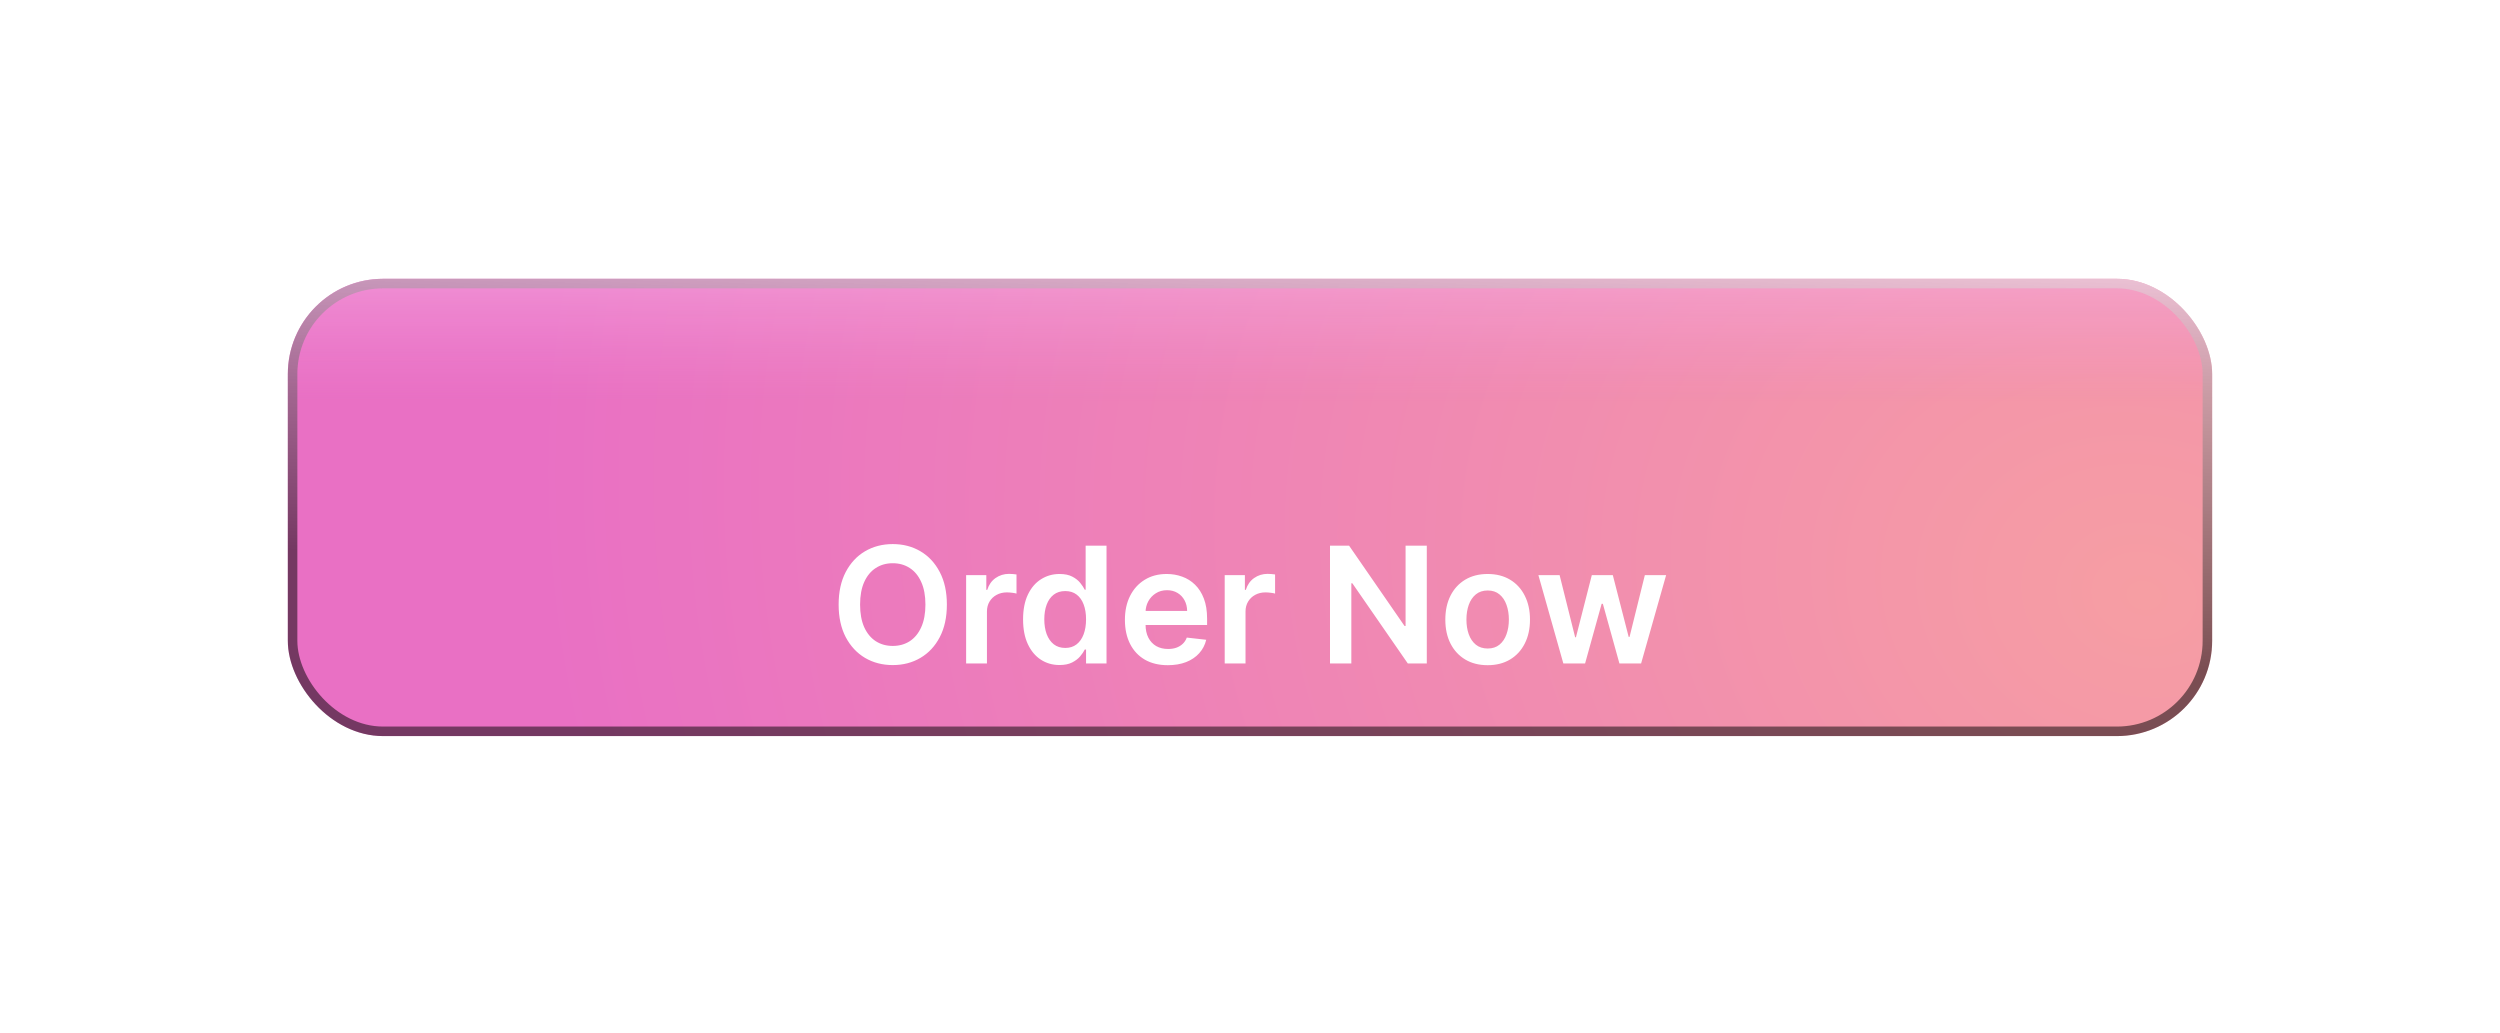 <svg width="288" height="119" viewBox="0 0 288 119" fill="none" xmlns="http://www.w3.org/2000/svg">
<g filter="url(#filter0_dii_981_1403)">
<g clip-path="url(#clip0_981_1403)">
<rect x="33.158" y="28.216" width="221.682" height="52.677" rx="10.974" fill="url(#paint0_radial_981_1403)"/>
<rect x="33.158" y="28.216" width="221.682" height="52.677" rx="10.974" fill="url(#paint1_linear_981_1403)" fill-opacity="0.9" style="mix-blend-mode:overlay"/>
<g filter="url(#filter1_d_981_1403)">
<path d="M109.08 54.77C109.08 56.233 108.806 57.485 108.258 58.527C107.715 59.565 106.973 60.36 106.032 60.912C105.096 61.464 104.034 61.74 102.845 61.74C101.657 61.74 100.593 61.464 99.652 60.912C98.716 60.355 97.974 59.558 97.426 58.52C96.883 57.478 96.611 56.228 96.611 54.77C96.611 53.309 96.883 52.059 97.426 51.021C97.974 49.978 98.716 49.181 99.652 48.629C100.593 48.077 101.657 47.801 102.845 47.801C104.034 47.801 105.096 48.077 106.032 48.629C106.973 49.181 107.715 49.978 108.258 51.021C108.806 52.059 109.08 53.309 109.08 54.77ZM106.609 54.77C106.609 53.741 106.447 52.873 106.125 52.167C105.807 51.456 105.365 50.919 104.8 50.557C104.235 50.19 103.583 50.007 102.845 50.007C102.108 50.007 101.456 50.19 100.891 50.557C100.326 50.919 99.882 51.456 99.559 52.167C99.241 52.873 99.082 53.741 99.082 54.77C99.082 55.8 99.241 56.67 99.559 57.381C99.882 58.087 100.326 58.624 100.891 58.991C101.456 59.353 102.108 59.534 102.845 59.534C103.583 59.534 104.235 59.353 104.8 58.991C105.365 58.624 105.807 58.087 106.125 57.381C106.447 56.67 106.609 55.8 106.609 54.77ZM111.298 61.555V51.379H113.623V53.075H113.729C113.914 52.487 114.232 52.034 114.683 51.716C115.138 51.394 115.657 51.233 116.24 51.233C116.372 51.233 116.52 51.239 116.684 51.253C116.852 51.261 116.991 51.277 117.101 51.299V53.505C117 53.47 116.838 53.439 116.617 53.412C116.401 53.382 116.191 53.366 115.988 53.366C115.551 53.366 115.158 53.461 114.809 53.651C114.464 53.836 114.193 54.095 113.994 54.426C113.795 54.757 113.696 55.139 113.696 55.572V61.555H111.298ZM122.052 61.734C121.252 61.734 120.537 61.528 119.905 61.117C119.274 60.707 118.775 60.11 118.408 59.329C118.041 58.547 117.858 57.597 117.858 56.48C117.858 55.349 118.044 54.395 118.415 53.618C118.79 52.836 119.296 52.246 119.932 51.849C120.568 51.447 121.277 51.246 122.058 51.246C122.655 51.246 123.145 51.347 123.529 51.551C123.913 51.749 124.218 51.99 124.443 52.273C124.669 52.551 124.843 52.814 124.967 53.061H125.066V47.986H127.471V61.555H125.113V59.951H124.967C124.843 60.199 124.664 60.462 124.43 60.74C124.196 61.014 123.887 61.248 123.503 61.442C123.118 61.636 122.635 61.734 122.052 61.734ZM122.721 59.766C123.229 59.766 123.662 59.629 124.019 59.355C124.377 59.077 124.649 58.69 124.834 58.196C125.02 57.701 125.113 57.125 125.113 56.467C125.113 55.809 125.02 55.236 124.834 54.751C124.653 54.265 124.384 53.887 124.026 53.618C123.673 53.348 123.238 53.214 122.721 53.214C122.186 53.214 121.74 53.353 121.383 53.631C121.025 53.909 120.755 54.294 120.574 54.784C120.393 55.274 120.303 55.835 120.303 56.467C120.303 57.103 120.393 57.67 120.574 58.169C120.76 58.664 121.031 59.055 121.389 59.342C121.751 59.625 122.195 59.766 122.721 59.766ZM134.532 61.753C133.512 61.753 132.63 61.541 131.888 61.117C131.151 60.689 130.583 60.084 130.186 59.302C129.788 58.516 129.59 57.591 129.59 56.526C129.59 55.479 129.788 54.561 130.186 53.77C130.588 52.975 131.149 52.357 131.869 51.915C132.589 51.469 133.434 51.246 134.406 51.246C135.033 51.246 135.625 51.347 136.182 51.551C136.742 51.749 137.237 52.059 137.666 52.478C138.098 52.898 138.439 53.432 138.686 54.081C138.933 54.726 139.057 55.495 139.057 56.387V57.123H130.716V55.506H136.758C136.754 55.047 136.654 54.638 136.46 54.28C136.265 53.918 135.994 53.633 135.645 53.426C135.3 53.218 134.898 53.114 134.439 53.114C133.949 53.114 133.518 53.233 133.147 53.472C132.776 53.706 132.487 54.015 132.279 54.4C132.076 54.779 131.972 55.197 131.968 55.652V57.063C131.968 57.655 132.076 58.163 132.293 58.587C132.509 59.006 132.812 59.329 133.2 59.554C133.589 59.775 134.044 59.885 134.565 59.885C134.914 59.885 135.23 59.837 135.512 59.739C135.795 59.638 136.04 59.49 136.248 59.295C136.455 59.101 136.612 58.861 136.718 58.573L138.957 58.825C138.816 59.417 138.547 59.934 138.149 60.375C137.756 60.813 137.253 61.153 136.639 61.396C136.025 61.634 135.322 61.753 134.532 61.753ZM141.086 61.555V51.379H143.411V53.075H143.517C143.703 52.487 144.021 52.034 144.471 51.716C144.926 51.394 145.445 51.233 146.028 51.233C146.161 51.233 146.309 51.239 146.472 51.253C146.64 51.261 146.779 51.277 146.889 51.299V53.505C146.788 53.47 146.627 53.439 146.406 53.412C146.189 53.382 145.98 53.366 145.776 53.366C145.339 53.366 144.946 53.461 144.597 53.651C144.253 53.836 143.981 54.095 143.782 54.426C143.583 54.757 143.484 55.139 143.484 55.572V61.555H141.086ZM164.367 47.986V61.555H162.18L155.787 52.313H155.674V61.555H153.216V47.986H155.416L161.803 57.235H161.922V47.986H164.367ZM171.378 61.753C170.384 61.753 169.523 61.535 168.794 61.098C168.065 60.66 167.5 60.049 167.098 59.262C166.7 58.476 166.502 57.557 166.502 56.506C166.502 55.455 166.7 54.534 167.098 53.744C167.5 52.953 168.065 52.339 168.794 51.902C169.523 51.465 170.384 51.246 171.378 51.246C172.371 51.246 173.233 51.465 173.961 51.902C174.69 52.339 175.253 52.953 175.651 53.744C176.053 54.534 176.254 55.455 176.254 56.506C176.254 57.557 176.053 58.476 175.651 59.262C175.253 60.049 174.69 60.66 173.961 61.098C173.233 61.535 172.371 61.753 171.378 61.753ZM171.391 59.832C171.93 59.832 172.38 59.684 172.742 59.388C173.105 59.088 173.374 58.686 173.551 58.182C173.732 57.679 173.822 57.118 173.822 56.5C173.822 55.877 173.732 55.314 173.551 54.81C173.374 54.302 173.105 53.898 172.742 53.598C172.38 53.297 171.93 53.147 171.391 53.147C170.839 53.147 170.379 53.297 170.013 53.598C169.651 53.898 169.379 54.302 169.198 54.81C169.021 55.314 168.933 55.877 168.933 56.5C168.933 57.118 169.021 57.679 169.198 58.182C169.379 58.686 169.651 59.088 170.013 59.388C170.379 59.684 170.839 59.832 171.391 59.832ZM180.098 61.555L177.223 51.379H179.667L181.456 58.534H181.549L183.377 51.379H185.796L187.624 58.494H187.724L189.486 51.379H191.937L189.055 61.555H186.557L184.649 54.678H184.51L182.602 61.555H180.098Z" fill="white"/>
</g>
</g>
<rect x="33.707" y="28.765" width="220.585" height="51.58" rx="10.426" stroke="url(#paint2_linear_981_1403)" stroke-width="1.097" style="mix-blend-mode:overlay"/>
</g>
<defs>
<filter id="filter0_dii_981_1403" x="0.235" y="0.293" width="287.528" height="118.523" filterUnits="userSpaceOnUse" color-interpolation-filters="sRGB">
<feFlood flood-opacity="0" result="BackgroundImageFix"/>
<feColorMatrix in="SourceAlpha" type="matrix" values="0 0 0 0 0 0 0 0 0 0 0 0 0 0 0 0 0 0 127 0" result="hardAlpha"/>
<feOffset dy="5"/>
<feGaussianBlur stdDeviation="16.462"/>
<feComposite in2="hardAlpha" operator="out"/>
<feColorMatrix type="matrix" values="0 0 0 0 0.918 0 0 0 0 0.443 0 0 0 0 0.773 0 0 0 0.5 0"/>
<feBlend mode="normal" in2="BackgroundImageFix" result="effect1_dropShadow_981_1403"/>
<feBlend mode="normal" in="SourceGraphic" in2="effect1_dropShadow_981_1403" result="shape"/>
<feColorMatrix in="SourceAlpha" type="matrix" values="0 0 0 0 0 0 0 0 0 0 0 0 0 0 0 0 0 0 127 0" result="hardAlpha"/>
<feOffset/>
<feGaussianBlur stdDeviation="2.744"/>
<feComposite in2="hardAlpha" operator="arithmetic" k2="-1" k3="1"/>
<feColorMatrix type="matrix" values="0 0 0 0 1 0 0 0 0 0.675 0 0 0 0 0.893 0 0 0 1 0"/>
<feBlend mode="overlay" in2="shape" result="effect2_innerShadow_981_1403"/>
<feColorMatrix in="SourceAlpha" type="matrix" values="0 0 0 0 0 0 0 0 0 0 0 0 0 0 0 0 0 0 127 0" result="hardAlpha"/>
<feOffset dy="-1.097"/>
<feGaussianBlur stdDeviation="4.39"/>
<feComposite in2="hardAlpha" operator="arithmetic" k2="-1" k3="1"/>
<feColorMatrix type="matrix" values="0 0 0 0 0.577 0 0 0 0 0.46 0 0 0 0 0.713 0 0 0 1 0"/>
<feBlend mode="overlay" in2="effect2_innerShadow_981_1403" result="effect3_innerShadow_981_1403"/>
</filter>
<filter id="filter1_d_981_1403" x="74.663" y="36.826" width="139.224" height="57.851" filterUnits="userSpaceOnUse" color-interpolation-filters="sRGB">
<feFlood flood-opacity="0" result="BackgroundImageFix"/>
<feColorMatrix in="SourceAlpha" type="matrix" values="0 0 0 0 0 0 0 0 0 0 0 0 0 0 0 0 0 0 127 0" result="hardAlpha"/>
<feOffset dy="10.974"/>
<feGaussianBlur stdDeviation="10.974"/>
<feComposite in2="hardAlpha" operator="out"/>
<feColorMatrix type="matrix" values="0 0 0 0 0 0 0 0 0 0 0 0 0 0 0 0 0 0 0.25 0"/>
<feBlend mode="normal" in2="BackgroundImageFix" result="effect1_dropShadow_981_1403"/>
<feBlend mode="normal" in="SourceGraphic" in2="effect1_dropShadow_981_1403" result="shape"/>
</filter>
<radialGradient id="paint0_radial_981_1403" cx="0" cy="0" r="1" gradientUnits="userSpaceOnUse" gradientTransform="translate(247.949 65.529) rotate(-165.587) scale(189.583 153.649)">
<stop stop-color="#F69EA3"/>
<stop offset="1" stop-color="#E970C4"/>
</radialGradient>
<linearGradient id="paint1_linear_981_1403" x1="143.999" y1="16.144" x2="143.999" y2="80.893" gradientUnits="userSpaceOnUse">
<stop stop-color="#FEC8F1"/>
<stop offset="0.404" stop-color="#ED92D7" stop-opacity="0"/>
</linearGradient>
<linearGradient id="paint2_linear_981_1403" x1="116.982" y1="64.753" x2="120.175" y2="14.211" gradientUnits="userSpaceOnUse">
<stop stop-opacity="0.5"/>
<stop offset="1" stop-color="white" stop-opacity="0.5"/>
</linearGradient>
<clipPath id="clip0_981_1403">
<rect x="33.158" y="28.216" width="221.682" height="52.677" rx="10.974" fill="white"/>
</clipPath>
</defs>
</svg>
